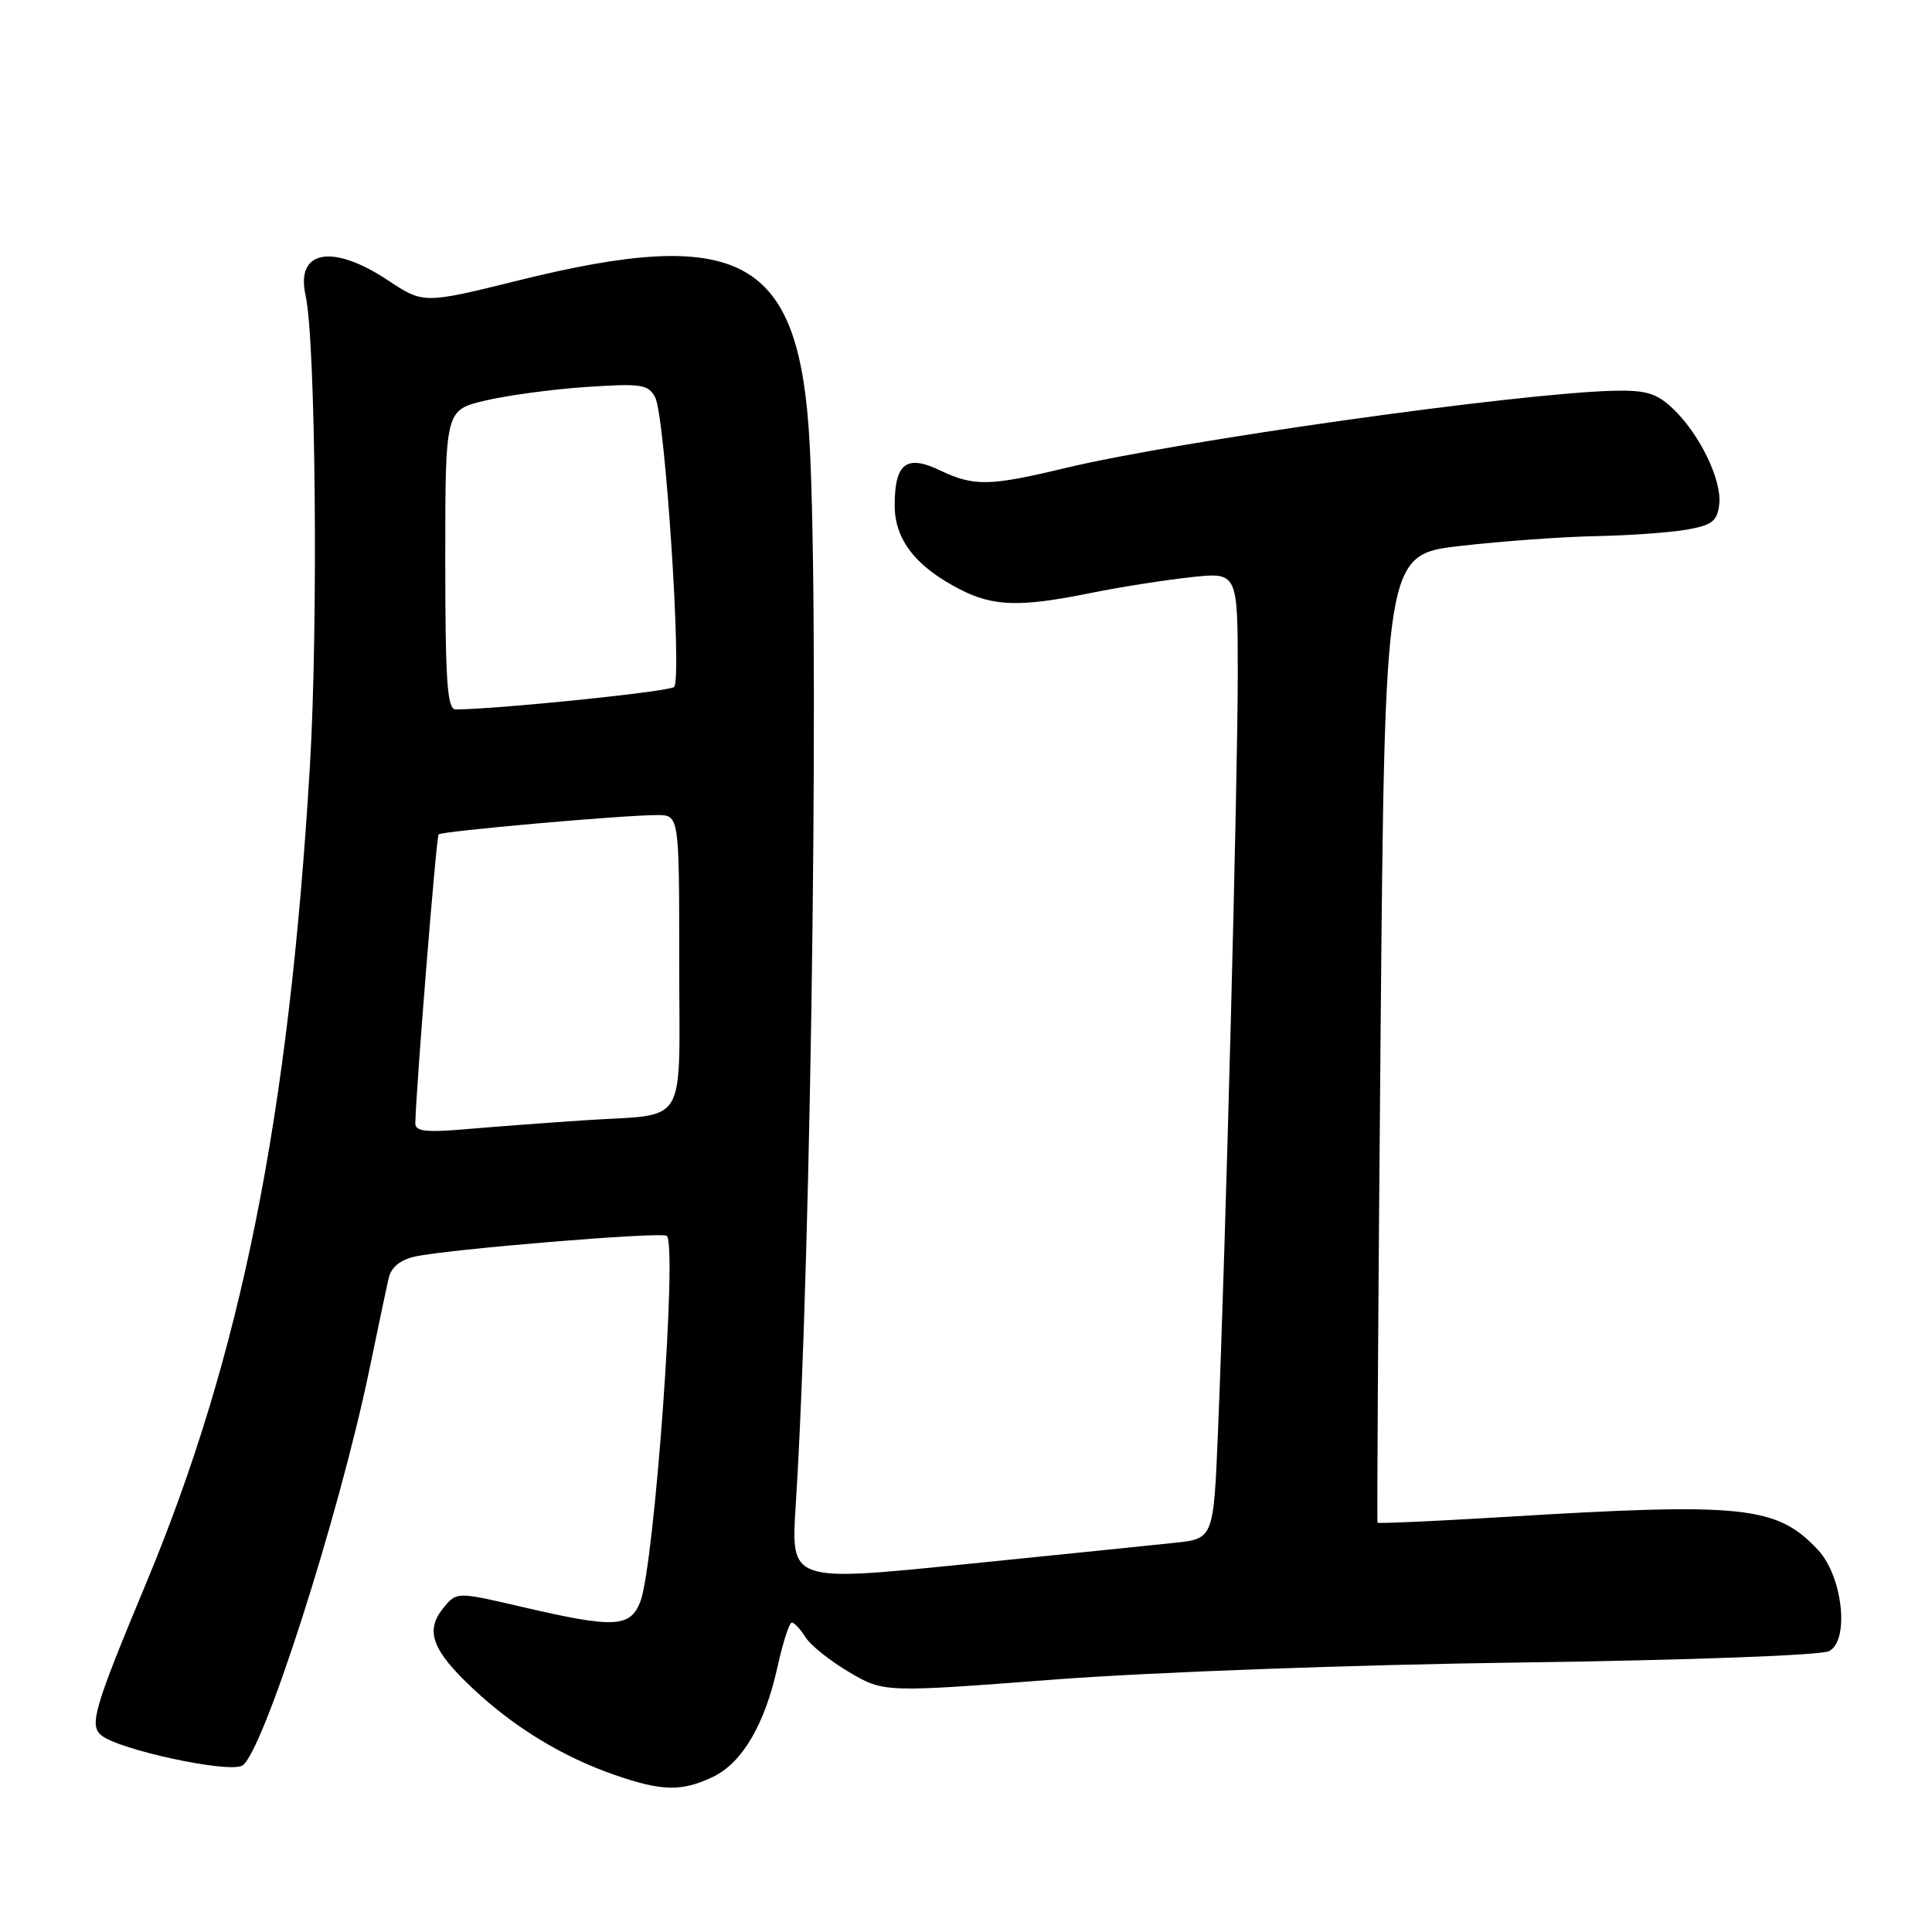 <?xml version="1.0" encoding="UTF-8" standalone="no"?>
<!DOCTYPE svg PUBLIC "-//W3C//DTD SVG 1.1//EN" "http://www.w3.org/Graphics/SVG/1.1/DTD/svg11.dtd" >
<svg xmlns="http://www.w3.org/2000/svg" xmlns:xlink="http://www.w3.org/1999/xlink" version="1.1" viewBox="0 0 256 256">
 <g >
 <path fill="currentColor"
d=" M 94.44 235.46 C 98.35 233.61 101.36 228.48 103.05 220.75 C 103.75 217.59 104.59 215.00 104.92 215.00 C 105.25 215.00 106.06 215.87 106.73 216.94 C 107.40 218.01 110.01 220.09 112.54 221.58 C 117.13 224.27 117.13 224.27 139.82 222.54 C 152.61 221.57 179.51 220.58 201.50 220.29 C 223.82 219.98 241.30 219.34 242.37 218.78 C 245.10 217.35 244.17 208.88 240.89 205.37 C 235.44 199.53 231.05 199.07 199.09 201.02 C 190.06 201.56 182.61 201.90 182.53 201.76 C 182.44 201.62 182.62 172.70 182.93 137.50 C 183.50 73.50 183.50 73.50 193.50 72.34 C 199.00 71.71 207.10 71.12 211.50 71.04 C 215.90 70.95 221.30 70.57 223.50 70.18 C 226.87 69.59 227.55 69.06 227.81 66.81 C 228.18 63.60 225.16 57.40 221.59 54.07 C 219.47 52.09 218.04 51.67 213.74 51.78 C 200.81 52.13 156.23 58.41 141.19 62.01 C 131.06 64.44 129.06 64.47 124.52 62.31 C 120.09 60.20 118.55 61.40 118.55 66.97 C 118.55 71.50 121.34 75.09 127.21 78.10 C 131.64 80.37 135.17 80.47 144.50 78.58 C 148.35 77.80 154.31 76.86 157.75 76.49 C 164.00 75.80 164.00 75.80 164.01 89.15 C 164.02 103.13 162.40 165.34 161.39 189.69 C 160.80 203.88 160.80 203.88 155.65 204.43 C 152.82 204.73 140.21 206.02 127.64 207.29 C 104.79 209.60 104.79 209.60 105.43 199.55 C 107.59 165.97 108.65 76.65 107.13 56.42 C 105.45 34.01 97.52 30.02 68.81 37.13 C 56.12 40.27 56.12 40.27 51.39 37.13 C 44.02 32.25 39.15 33.15 40.49 39.14 C 41.83 45.10 42.18 82.97 41.06 101.56 C 38.28 148.02 31.97 179.53 19.39 209.72 C 12.45 226.37 11.80 228.59 13.43 229.94 C 15.73 231.85 30.19 234.97 32.08 233.96 C 34.76 232.52 44.87 201.07 48.94 181.50 C 50.08 176.00 51.23 170.52 51.51 169.33 C 51.83 167.92 53.04 166.93 54.98 166.50 C 59.48 165.52 87.38 163.21 88.33 163.75 C 89.81 164.58 86.72 207.45 84.84 212.25 C 83.50 215.67 81.35 215.76 69.29 212.95 C 60.50 210.90 60.50 210.90 58.73 213.09 C 56.29 216.09 57.25 218.68 62.71 223.79 C 68.15 228.90 74.62 232.83 81.49 235.20 C 87.73 237.36 90.33 237.41 94.44 235.46 Z  M 55.03 148.85 C 55.15 143.92 57.81 110.86 58.12 110.56 C 58.56 110.13 82.63 108.00 87.05 108.00 C 90.00 108.00 90.00 108.00 90.00 127.43 C 90.00 149.84 91.38 147.52 77.50 148.44 C 72.55 148.77 65.46 149.30 61.75 149.62 C 56.45 150.08 55.01 149.91 55.03 148.85 Z  M 59.00 74.17 C 59.00 54.34 59.00 54.34 64.25 53.09 C 67.14 52.40 73.16 51.58 77.64 51.28 C 84.97 50.79 85.89 50.92 86.81 52.65 C 88.13 55.12 90.41 90.00 89.32 91.03 C 88.66 91.65 65.77 94.00 60.36 94.00 C 59.26 94.00 59.00 90.20 59.00 74.17 Z "/>
</g>
</svg>
